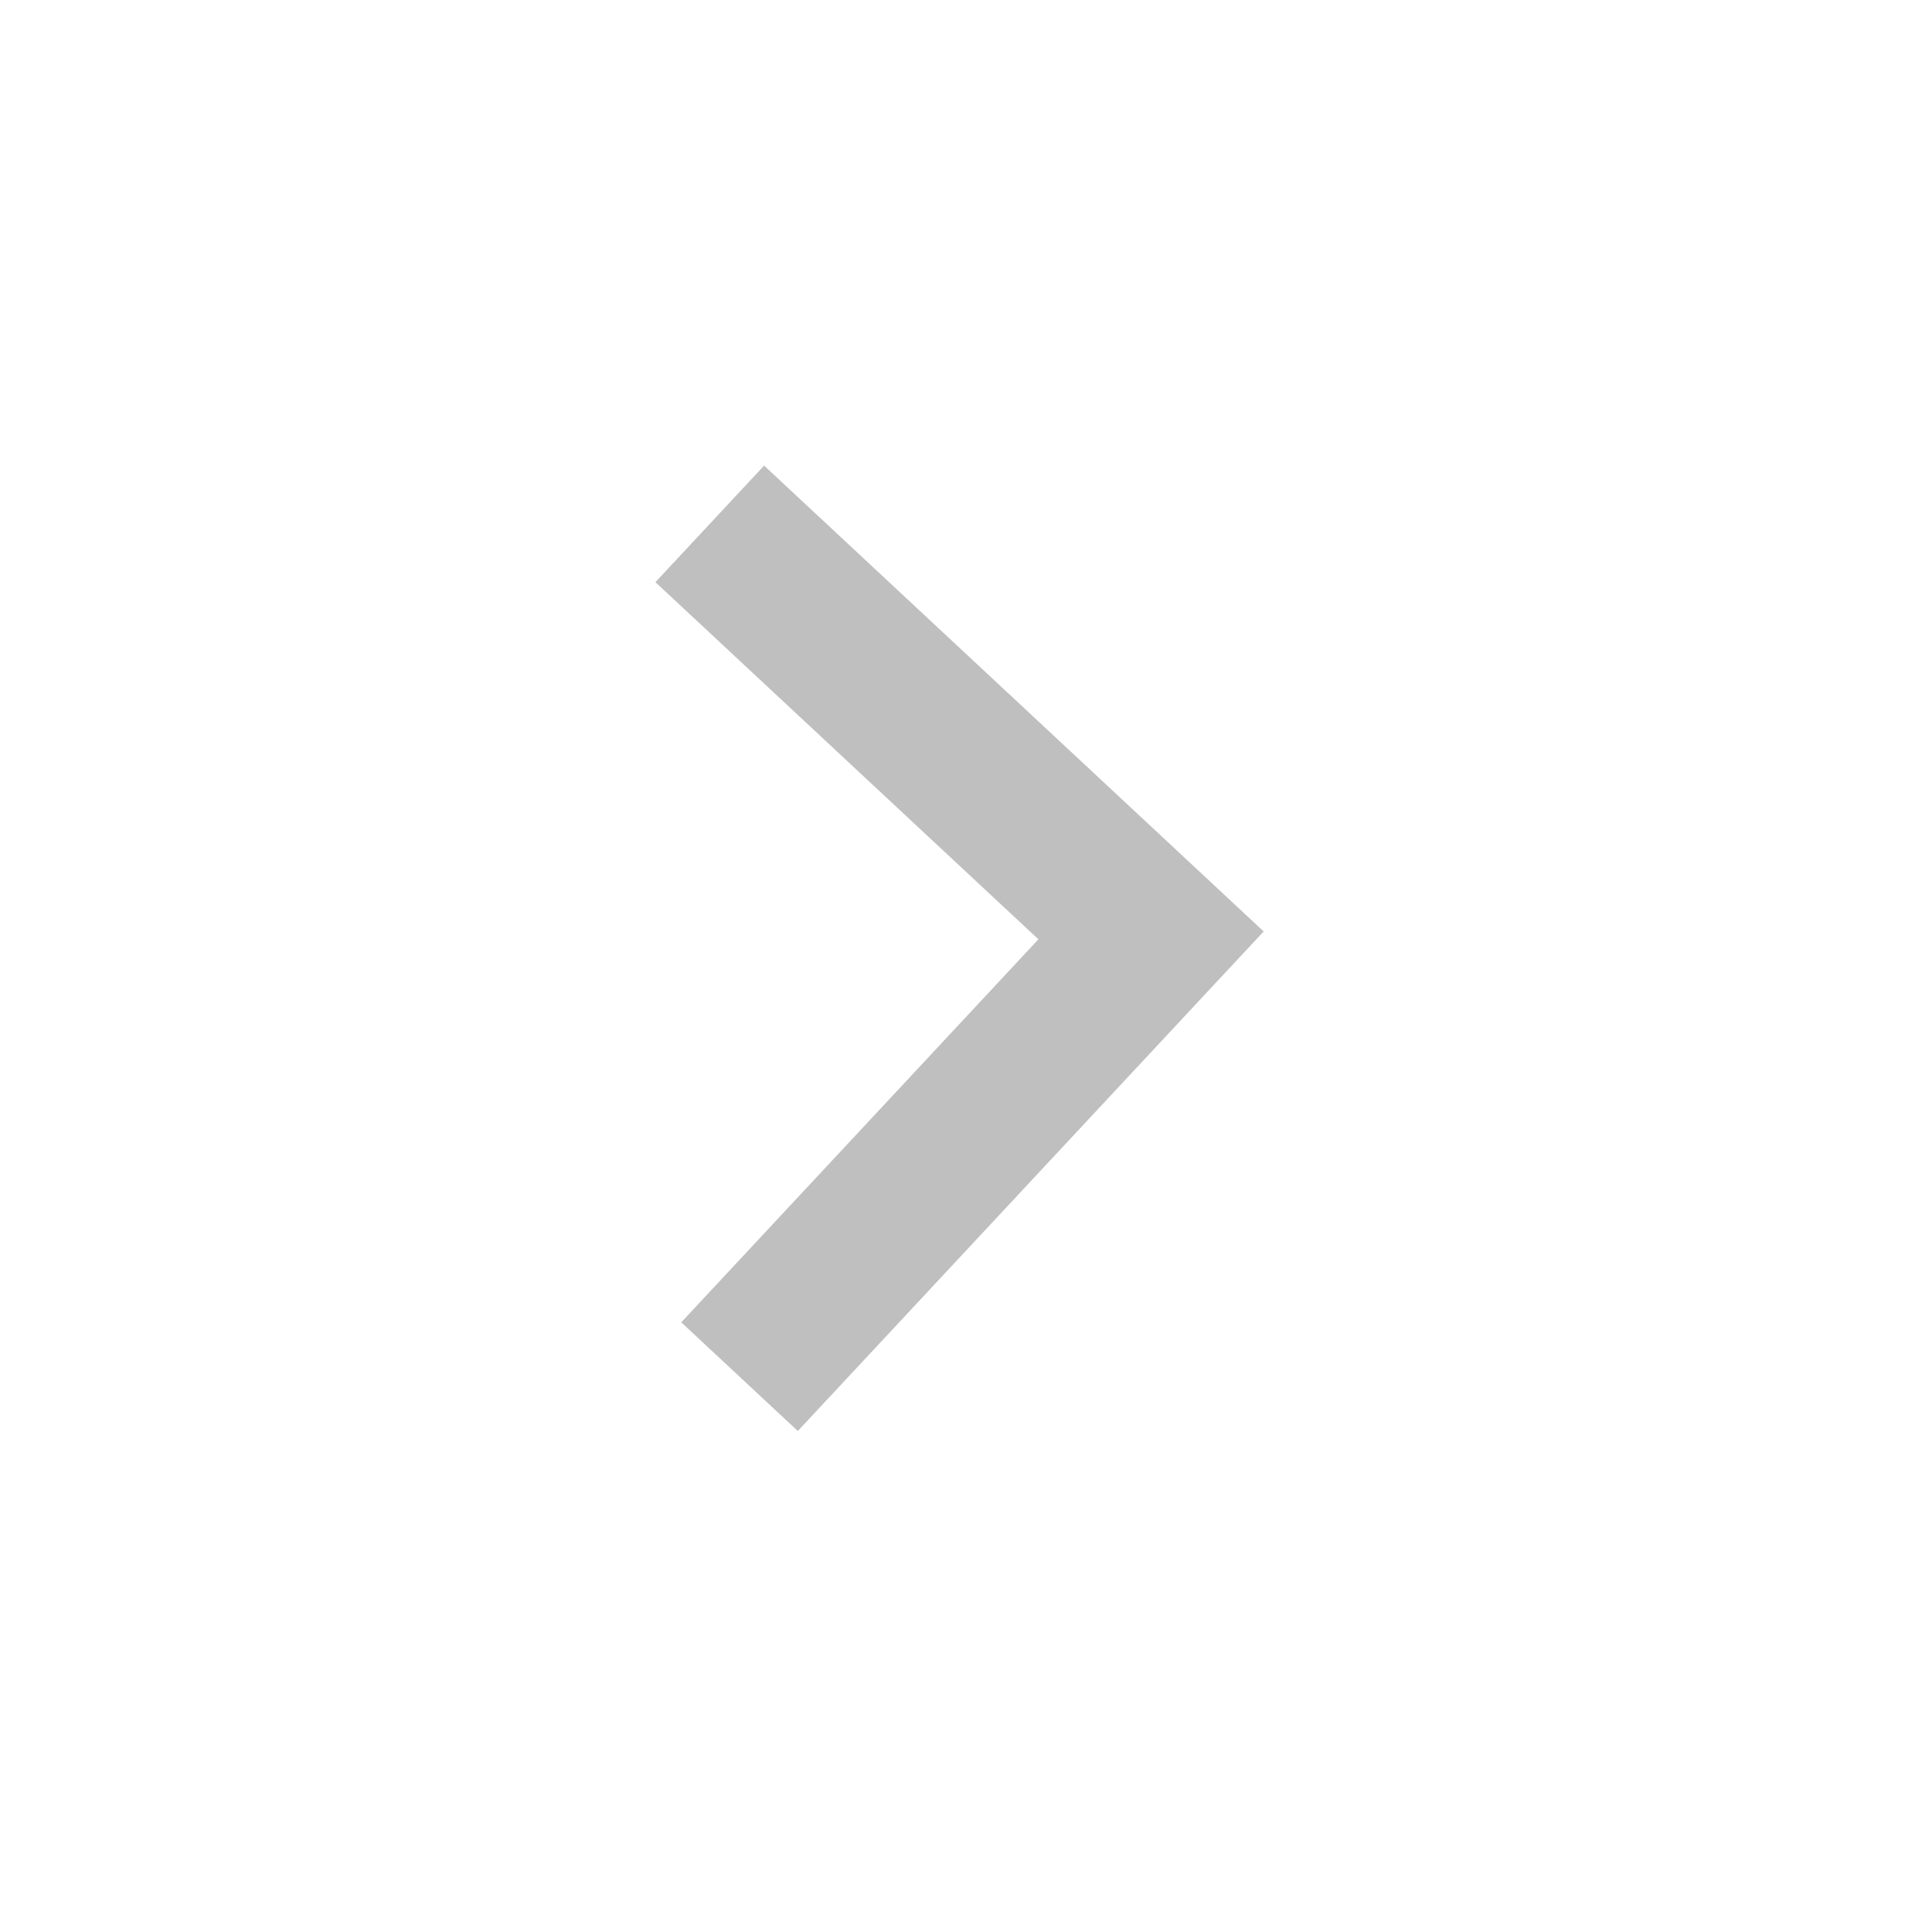 <?xml version="1.0" encoding="UTF-8"?>
<svg width="24px" height="24px" viewBox="0 0 24 24" version="1.1" xmlns="http://www.w3.org/2000/svg" xmlns:xlink="http://www.w3.org/1999/xlink">
    <!-- Generator: Sketch 51.2 (57519) - http://www.bohemiancoding.com/sketch -->
    <title>Calendar Chevron</title>
    <desc>Created with Sketch.</desc>
    <defs></defs>
    <g id="Calendar-Chevron" stroke="none" stroke-width="1" fill="none" fill-rule="evenodd" opacity="0.251">
        <polygon id="Shape" fill="#000" transform="translate(12, 11.7) rotate(-92) translate(-12, -11.7) " points="16.6 8 12 12.6 7.4 8 6 9.4 12 15.4 18 9.4"></polygon>
    </g>
</svg>